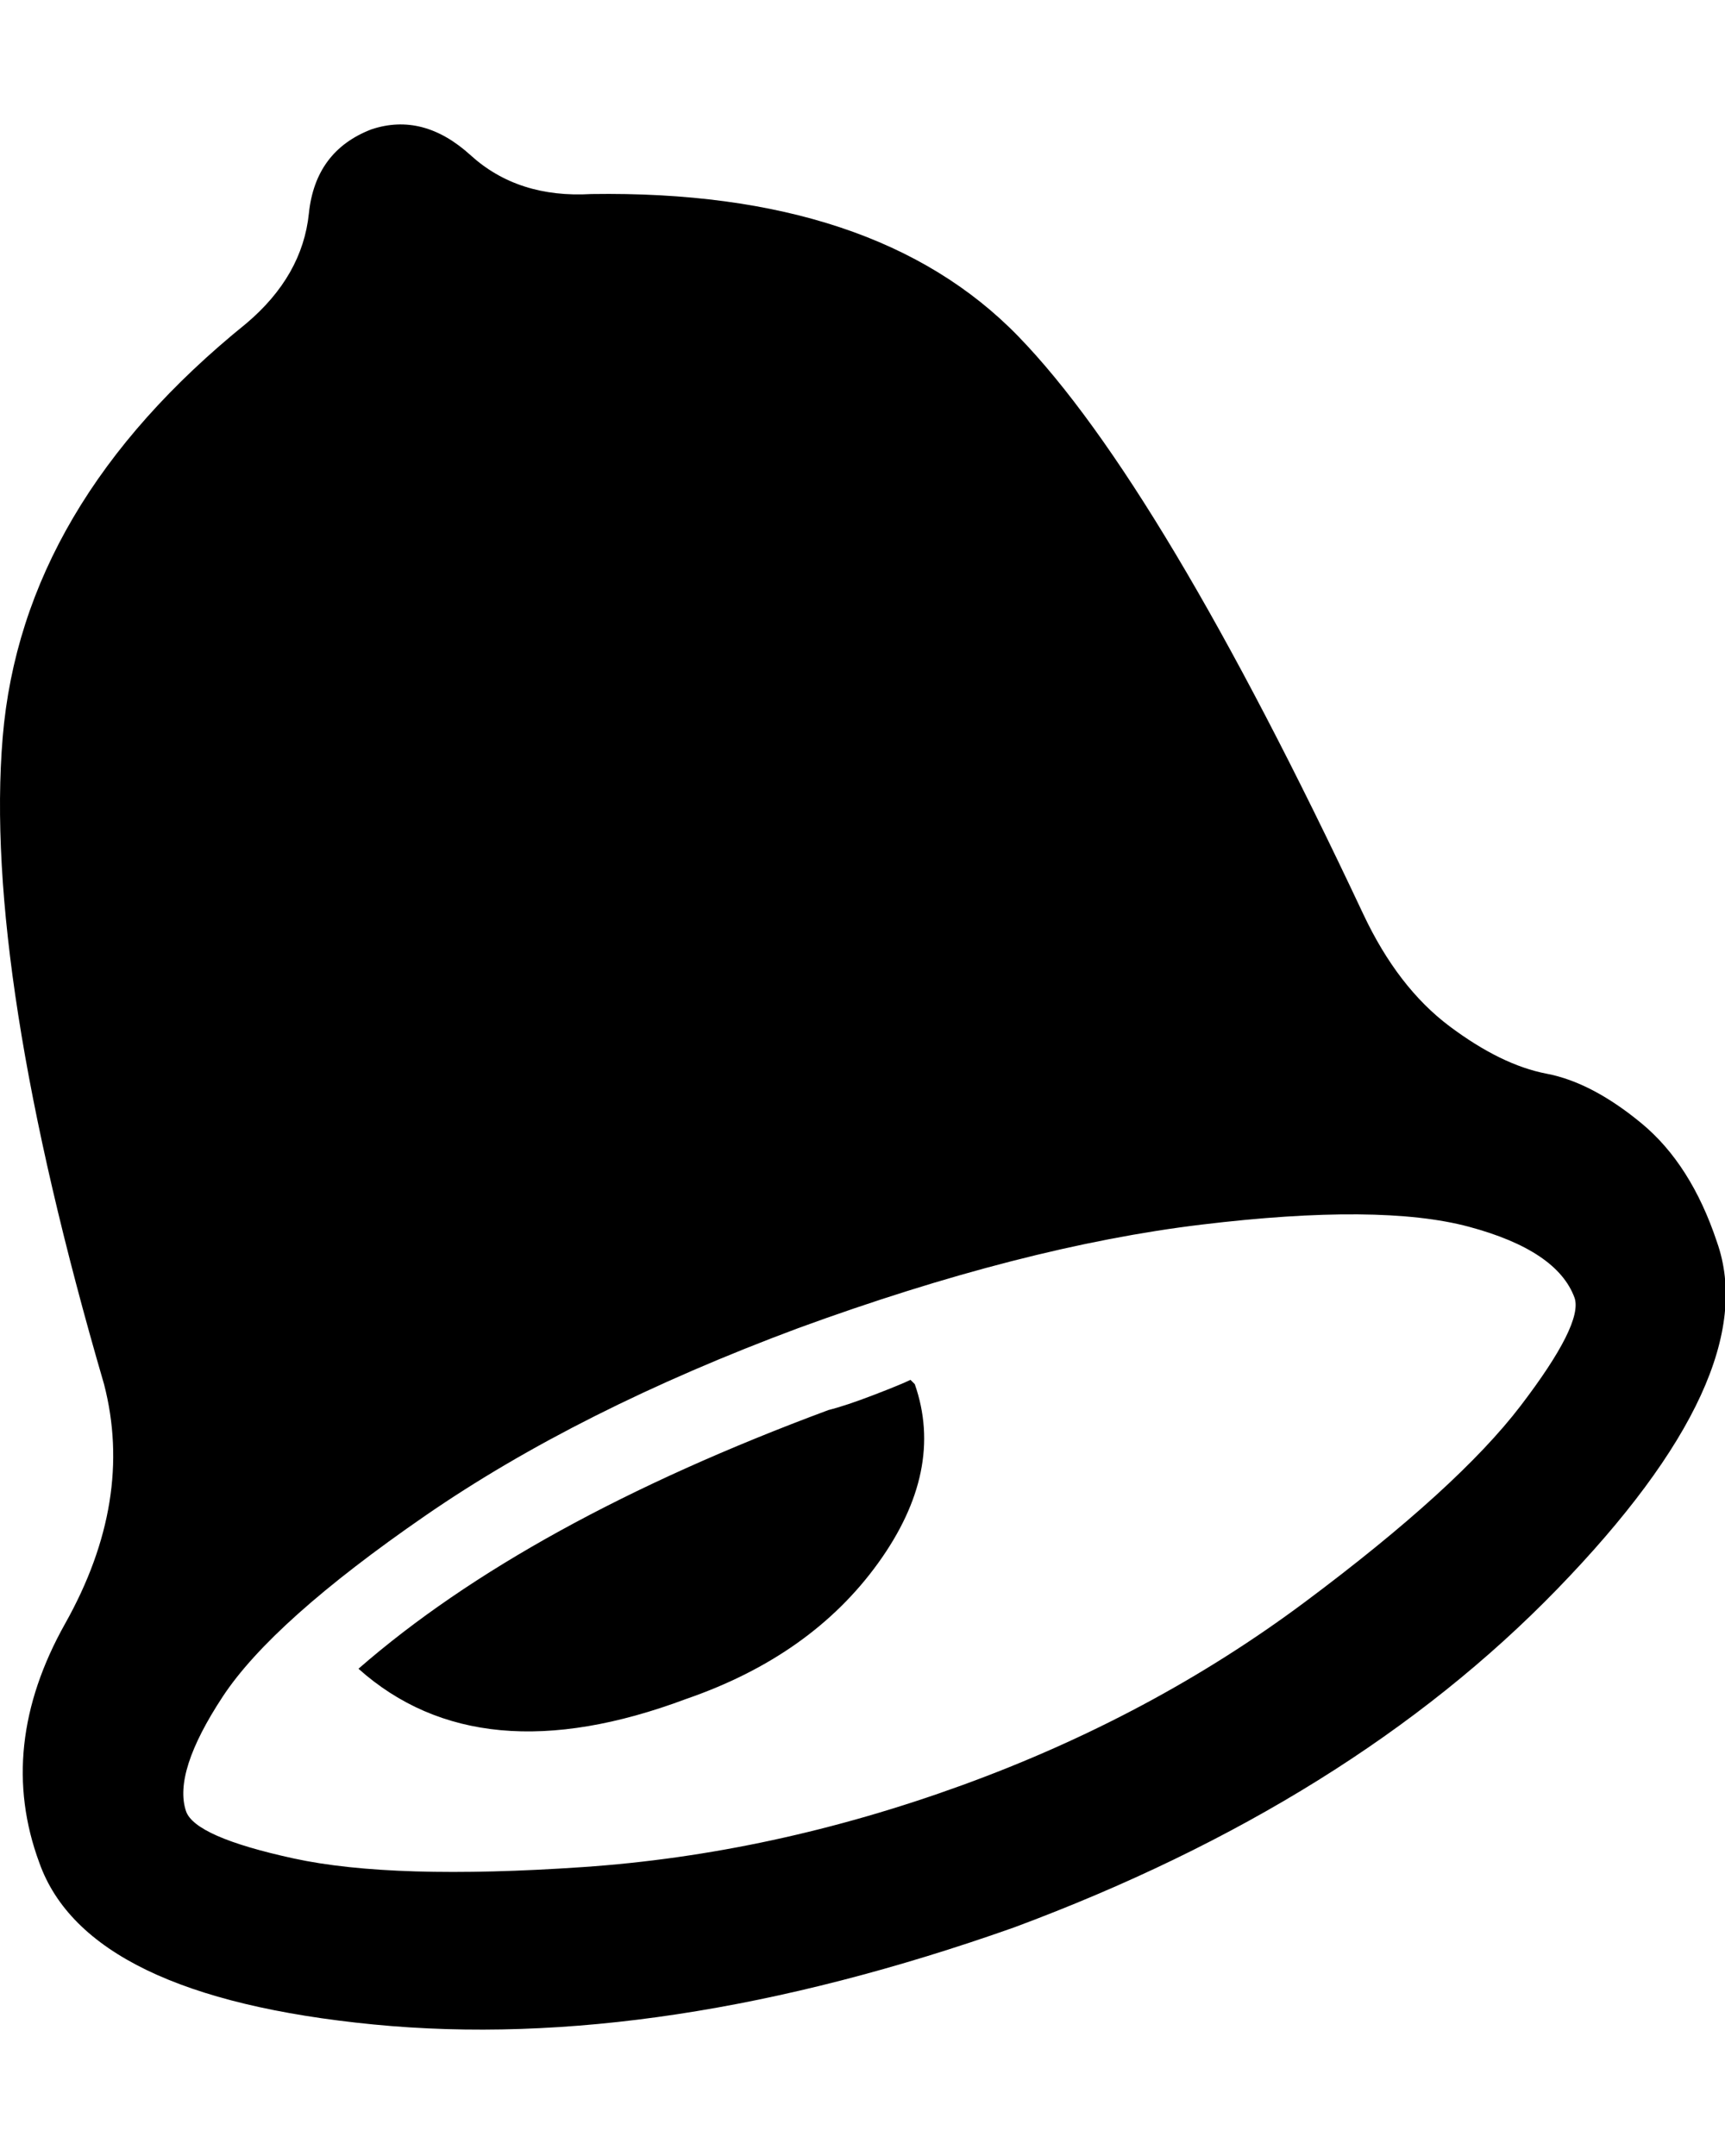 <svg height="1000" width="800" xmlns="http://www.w3.org/2000/svg"><path d="M632.246 424q16 34 40 52t45 22 44 23 35 55q22 62 -74 161t-252 157q-164 58 -297 45t-155 -75q-20 -54 12 -111t18 -111q-56 -192 -47 -300t113 -192q26 -22 29 -51t29 -39q24 -8 46 12t56 18q132 -2 198 66t160 268zm-186 404q88 -32 159 -85t100 -91 25 -50q-8 -22 -49 -33t-124 -1 -187 48q-102 38 -173 87t-94 84 -17 53q4 12 50 22t134 4 176 -38zm-62 -174q8 -2 21 -7t17 -7l2 2q14 40 -17 83t-89 63q-96 36 -152 -14 78 -68 218 -120z"/></svg>